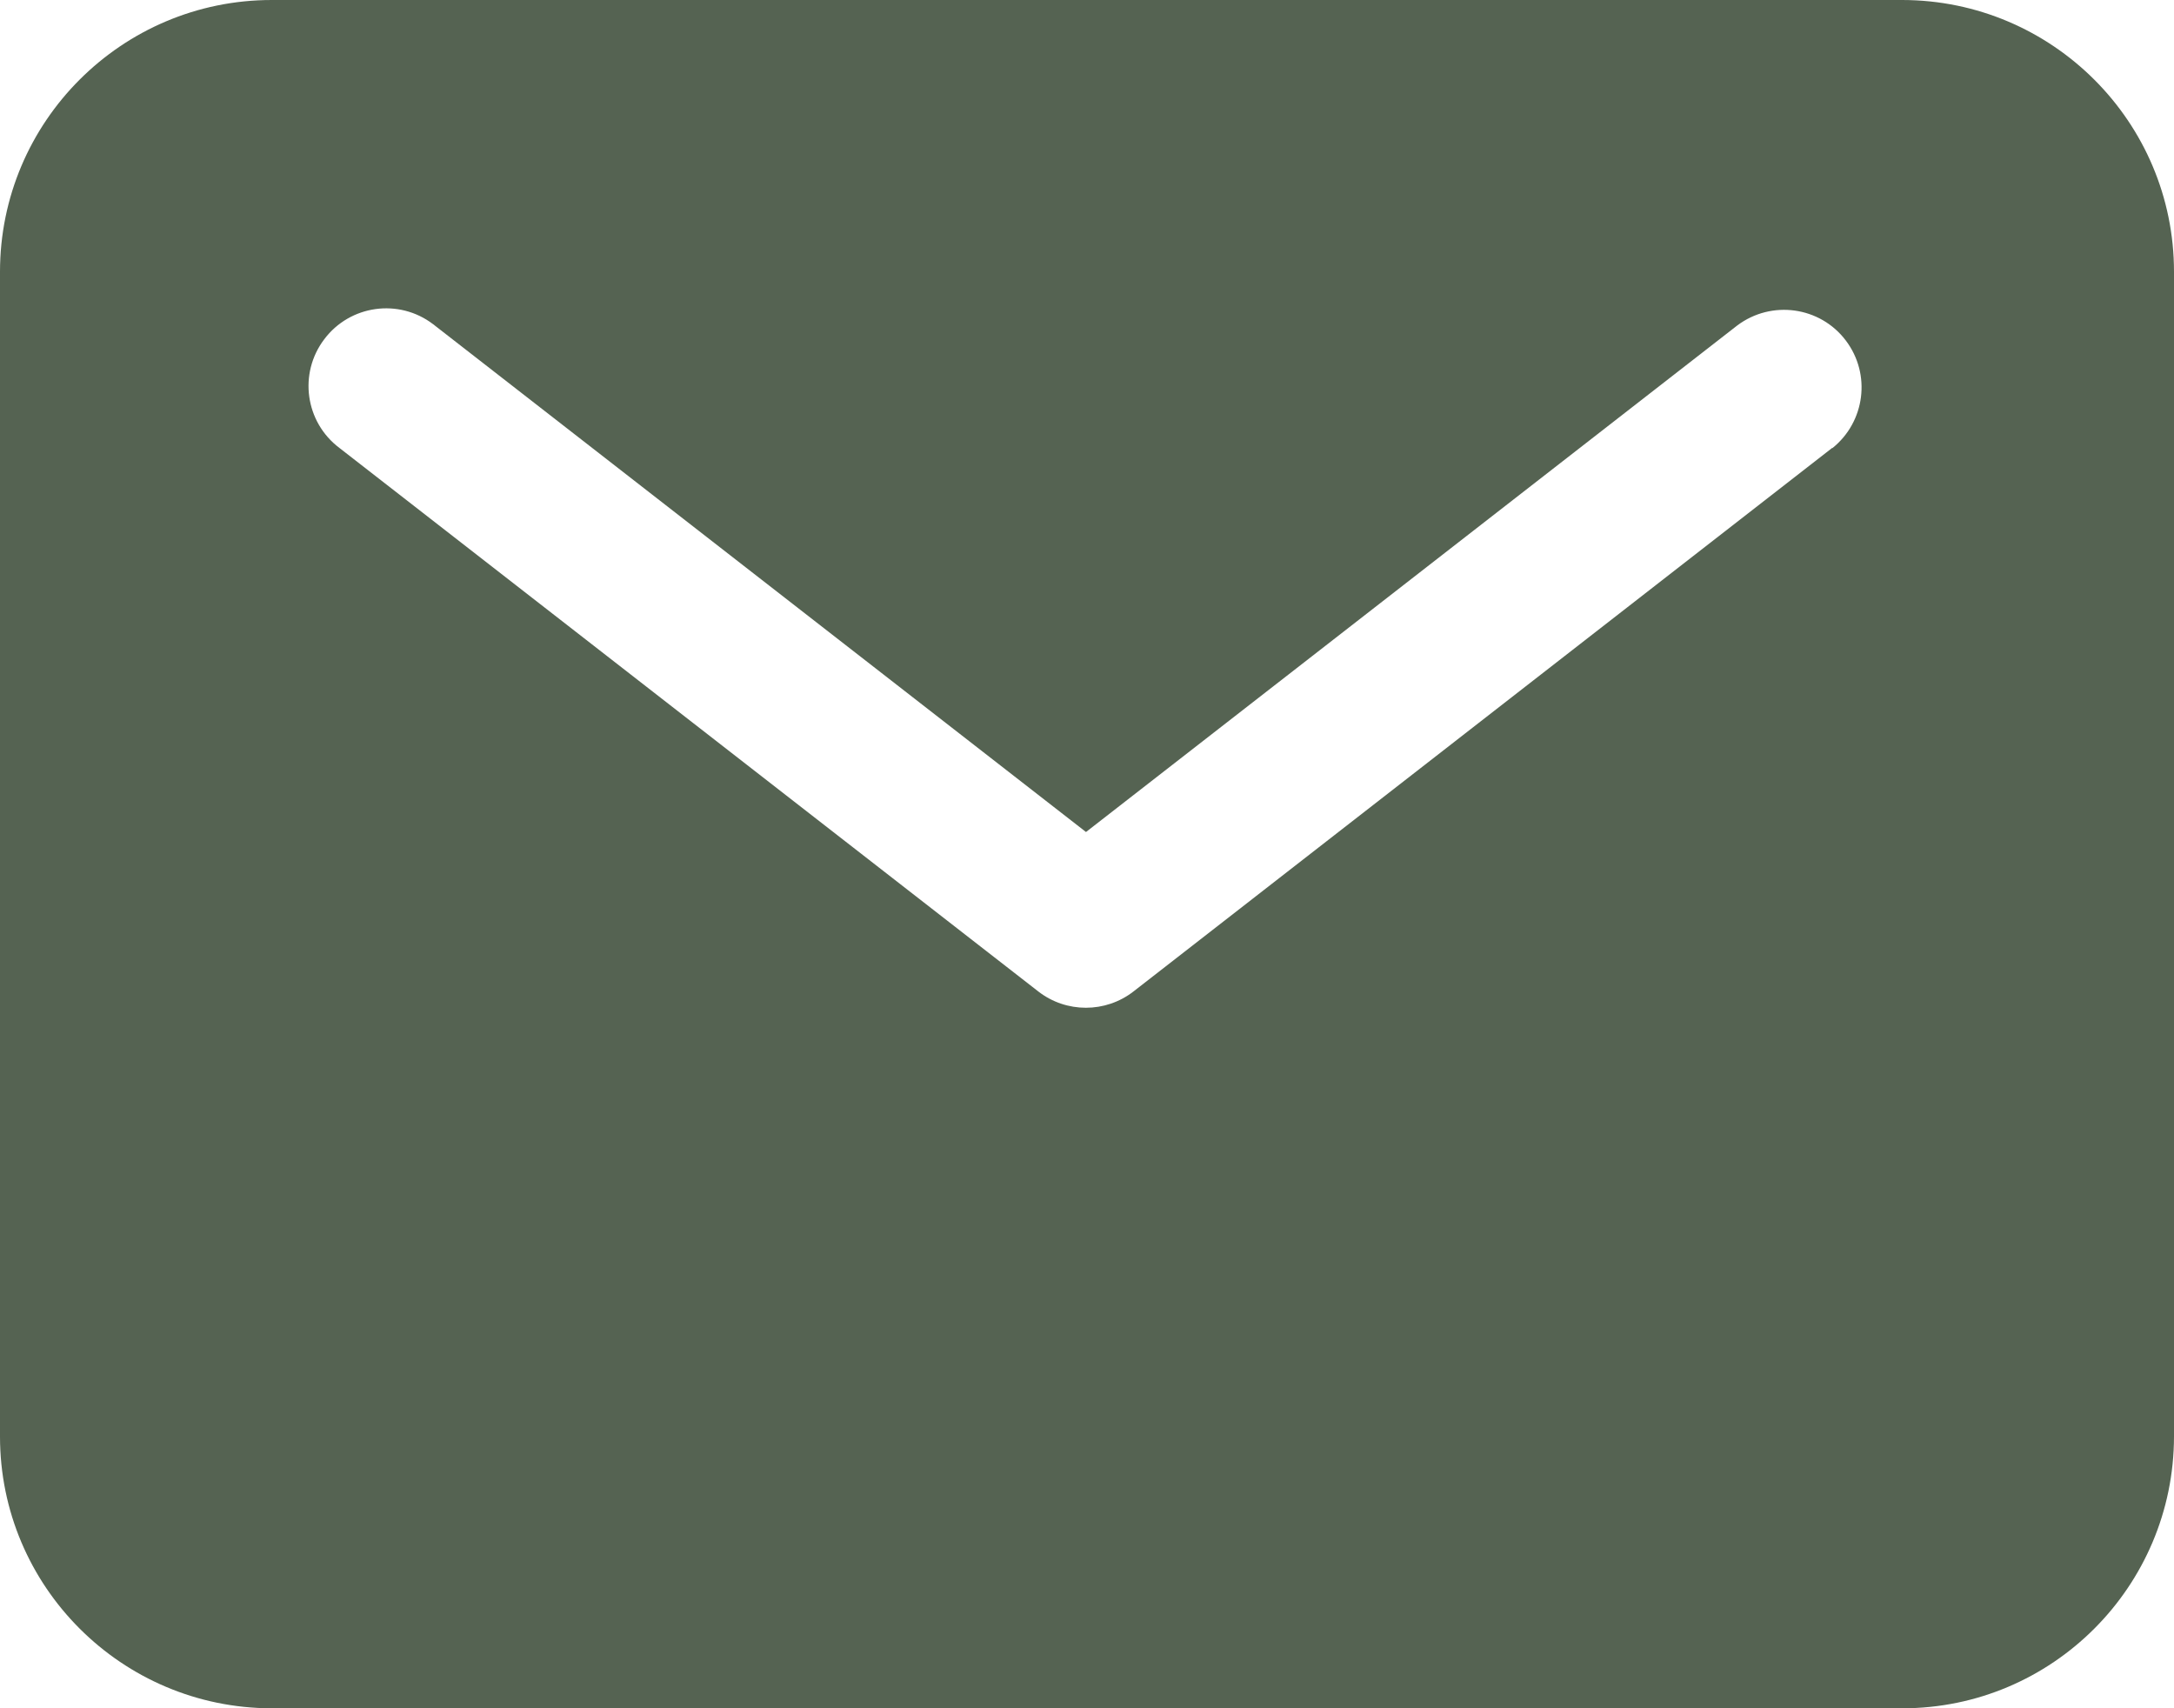 <?xml version="1.0" encoding="UTF-8"?>
<svg id="Layer_2" data-name="Layer 2" xmlns="http://www.w3.org/2000/svg" viewBox="0 0 108 84.86">
  <defs>
    <style>
      .cls-1 {
        fill: #556352;
      }
    </style>
  </defs>
  <g id="Layer_1-2" data-name="Layer 1">
    <path class="cls-1" d="m94.5,0H13.5C6.05,0,0,6.05,0,13.5v57.86c0,7.45,6.05,13.49,13.5,13.5h81c7.45,0,13.49-6.05,13.5-13.5V13.5c0-7.45-6.05-13.49-13.5-13.5Zm-3.48,22.25l-34.71,27c-1.39,1.08-3.34,1.08-4.73,0L16.86,22.25c-1.7-1.28-2.04-3.7-.75-5.4,1.28-1.7,3.7-2.04,5.4-.75.03.02.06.04.09.07l32.35,25.16,32.35-25.16c1.7-1.28,4.12-.95,5.4.75,1.26,1.67.96,4.03-.67,5.34h0Z"/>
  </g>
</svg>